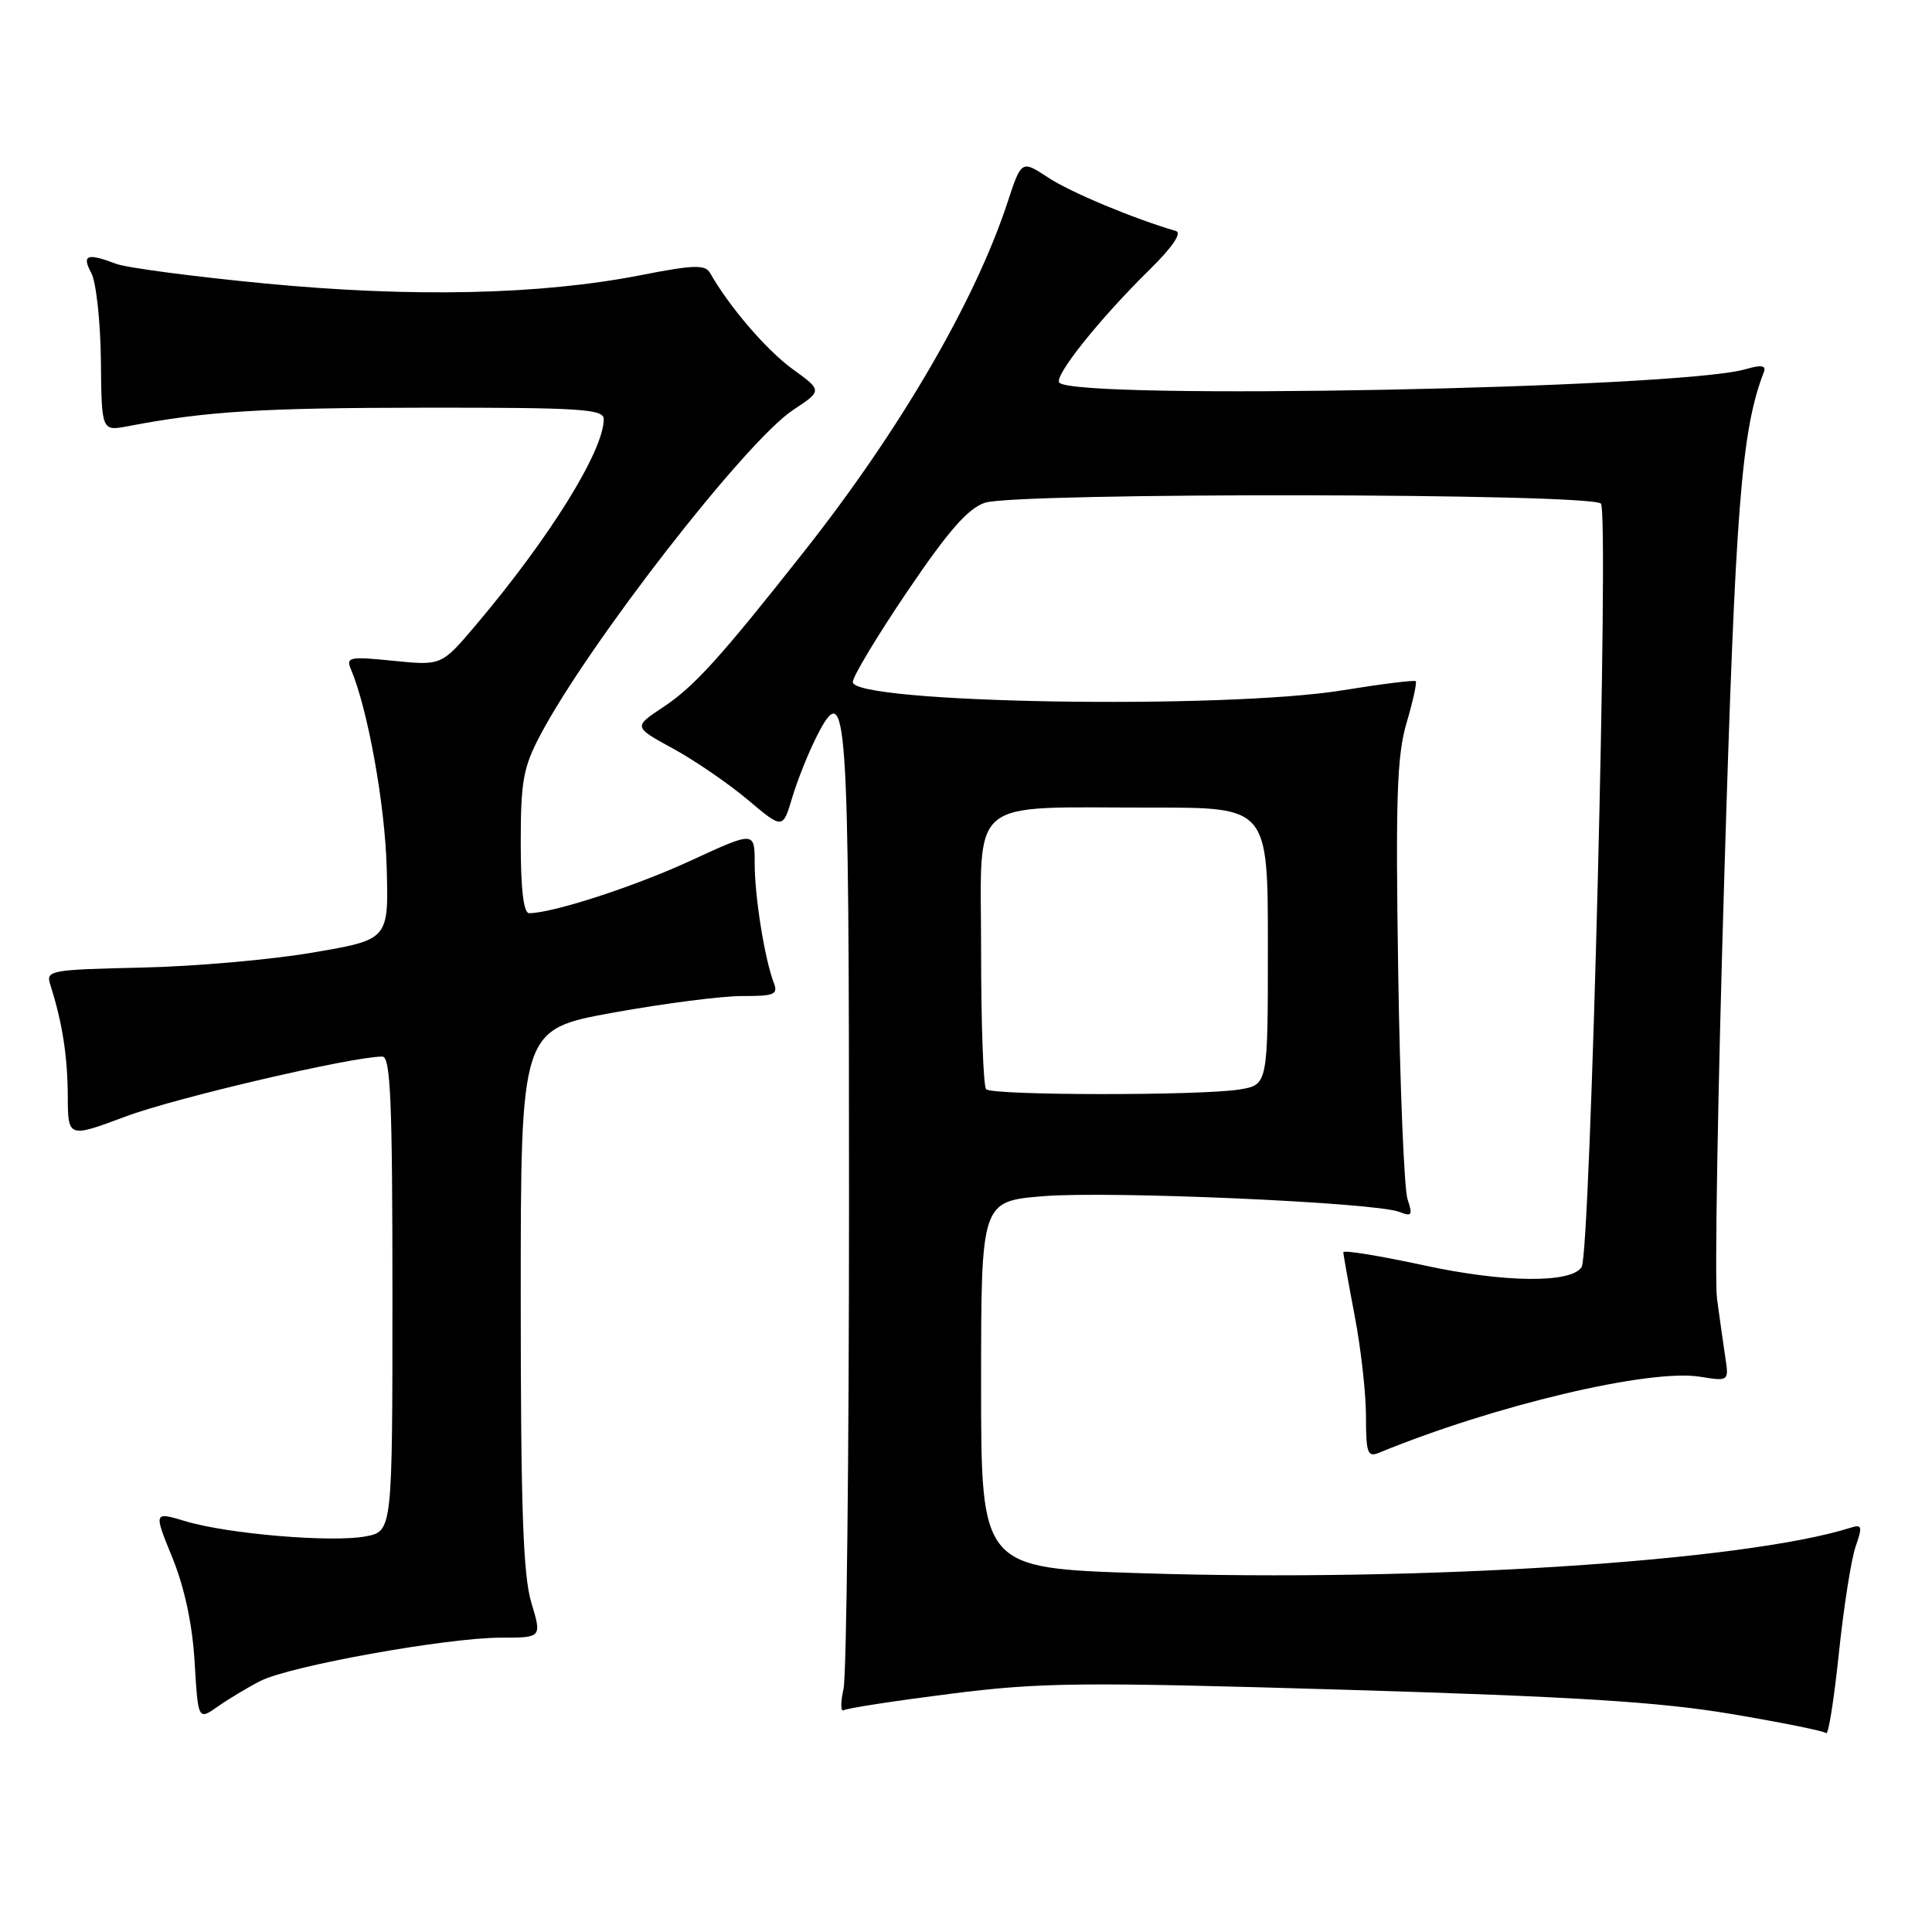 <?xml version="1.0" encoding="UTF-8" standalone="no"?>
<!DOCTYPE svg PUBLIC "-//W3C//DTD SVG 1.1//EN" "http://www.w3.org/Graphics/SVG/1.1/DTD/svg11.dtd" >
<svg xmlns="http://www.w3.org/2000/svg" xmlns:xlink="http://www.w3.org/1999/xlink" version="1.1" viewBox="0 0 256 256">
 <g >
 <path fill="currentColor"
d=" M 245.88 204.92 C 246.81 202.25 246.73 201.95 245.22 202.43 C 231.11 206.90 188.19 209.65 151.25 208.46 C 130.00 207.78 130.00 207.78 130.00 183.48 C 130.00 159.18 130.00 159.18 138.25 158.50 C 147.08 157.78 182.23 159.33 185.41 160.58 C 187.08 161.24 187.22 161.03 186.51 158.92 C 186.06 157.59 185.50 144.02 185.27 128.77 C 184.91 105.86 185.10 100.14 186.37 95.81 C 187.22 92.93 187.77 90.43 187.59 90.26 C 187.42 90.09 183.05 90.63 177.89 91.47 C 162.07 94.03 113.00 93.20 113.00 90.37 C 113.00 89.64 116.26 84.22 120.25 78.33 C 125.65 70.35 128.26 67.37 130.50 66.62 C 134.69 65.23 210.73 65.33 212.13 66.73 C 213.23 67.83 210.75 165.98 209.58 167.88 C 208.23 170.06 199.38 169.98 188.75 167.68 C 182.84 166.40 178.00 165.61 178.00 165.93 C 178.00 166.24 178.68 170.03 179.50 174.34 C 180.33 178.65 181.00 184.66 181.00 187.69 C 181.00 192.56 181.21 193.13 182.75 192.49 C 197.96 186.23 218.55 181.35 225.23 182.42 C 229.10 183.04 229.10 183.04 228.60 179.77 C 228.33 177.97 227.84 174.51 227.51 172.07 C 227.19 169.64 227.62 144.44 228.48 116.07 C 229.96 66.95 230.74 57.05 233.72 49.30 C 234.06 48.41 233.40 48.31 231.22 48.94 C 222.34 51.48 142.70 53.03 140.37 50.71 C 139.58 49.91 145.69 42.25 152.31 35.75 C 155.33 32.78 156.65 30.85 155.82 30.61 C 150.21 28.97 141.89 25.50 138.92 23.55 C 135.35 21.20 135.35 21.20 133.49 26.85 C 129.19 39.92 119.28 56.94 106.61 73.00 C 95.44 87.16 91.97 90.99 87.86 93.71 C 83.92 96.32 83.92 96.32 89.20 99.20 C 92.09 100.78 96.55 103.84 99.09 105.98 C 103.72 109.88 103.72 109.88 104.97 105.69 C 105.66 103.39 107.12 99.73 108.22 97.57 C 112.25 89.66 112.50 93.27 112.50 159.00 C 112.50 192.82 112.17 221.98 111.77 223.80 C 111.36 225.61 111.38 226.88 111.82 226.61 C 112.25 226.34 118.59 225.37 125.91 224.44 C 137.88 222.92 143.11 222.86 178.21 223.90 C 208.60 224.81 219.89 225.51 229.34 227.10 C 236.01 228.22 241.70 229.37 241.98 229.65 C 242.27 229.93 243.02 225.17 243.66 219.06 C 244.30 212.95 245.30 206.58 245.88 204.92 Z  M 34.52 222.73 C 38.40 220.75 59.24 217.00 66.36 217.00 C 71.80 217.00 71.80 217.00 70.40 212.34 C 69.31 208.72 69.00 199.73 69.00 172.04 C 69.00 136.40 69.00 136.40 81.25 134.18 C 87.99 132.96 95.69 131.97 98.36 131.98 C 102.58 132.00 103.13 131.77 102.54 130.25 C 101.33 127.12 100.00 118.83 100.00 114.43 C 100.00 110.13 100.00 110.13 91.59 114.01 C 84.16 117.45 73.23 121.00 70.11 121.00 C 69.38 121.00 69.00 117.81 69.00 111.65 C 69.00 103.51 69.34 101.66 71.59 97.40 C 78.08 85.15 98.83 58.47 105.08 54.33 C 108.97 51.76 108.97 51.76 104.99 48.88 C 101.55 46.38 96.60 40.61 94.08 36.16 C 93.44 35.04 91.89 35.09 84.91 36.46 C 71.65 39.06 54.74 39.44 35.20 37.57 C 25.69 36.66 16.77 35.48 15.39 34.96 C 11.54 33.49 10.80 33.77 12.10 36.18 C 12.74 37.38 13.31 42.59 13.37 47.75 C 13.46 57.14 13.46 57.14 16.98 56.47 C 27.35 54.49 34.64 54.04 56.25 54.02 C 76.90 54.00 80.00 54.20 80.00 55.53 C 80.00 59.73 72.84 71.26 63.03 82.85 C 58.50 88.20 58.50 88.20 52.13 87.56 C 46.26 86.97 45.82 87.06 46.51 88.71 C 48.74 93.98 51.02 106.64 51.24 115.00 C 51.50 124.50 51.50 124.50 41.50 126.21 C 36.00 127.16 25.77 128.06 18.76 128.21 C 6.54 128.49 6.05 128.58 6.67 130.50 C 8.25 135.44 8.95 139.91 8.98 145.15 C 9.00 150.80 9.00 150.80 16.71 147.92 C 23.35 145.44 46.68 140.00 50.66 140.00 C 51.75 140.00 52.00 145.83 52.00 171.45 C 52.00 202.91 52.00 202.91 48.44 203.58 C 43.96 204.42 30.18 203.26 24.58 201.57 C 20.35 200.30 20.35 200.30 22.84 206.40 C 24.45 210.36 25.49 215.21 25.79 220.23 C 26.25 227.96 26.25 227.96 28.88 226.11 C 30.32 225.10 32.86 223.57 34.52 222.73 Z  M 130.67 144.33 C 130.30 143.97 130.00 135.70 130.00 125.96 C 130.00 105.25 127.86 107.03 152.75 107.01 C 168.00 107.00 168.00 107.00 168.00 125.37 C 168.00 143.74 168.00 143.74 164.25 144.36 C 159.20 145.19 131.51 145.17 130.67 144.33 Z "/>
</g>
</svg>